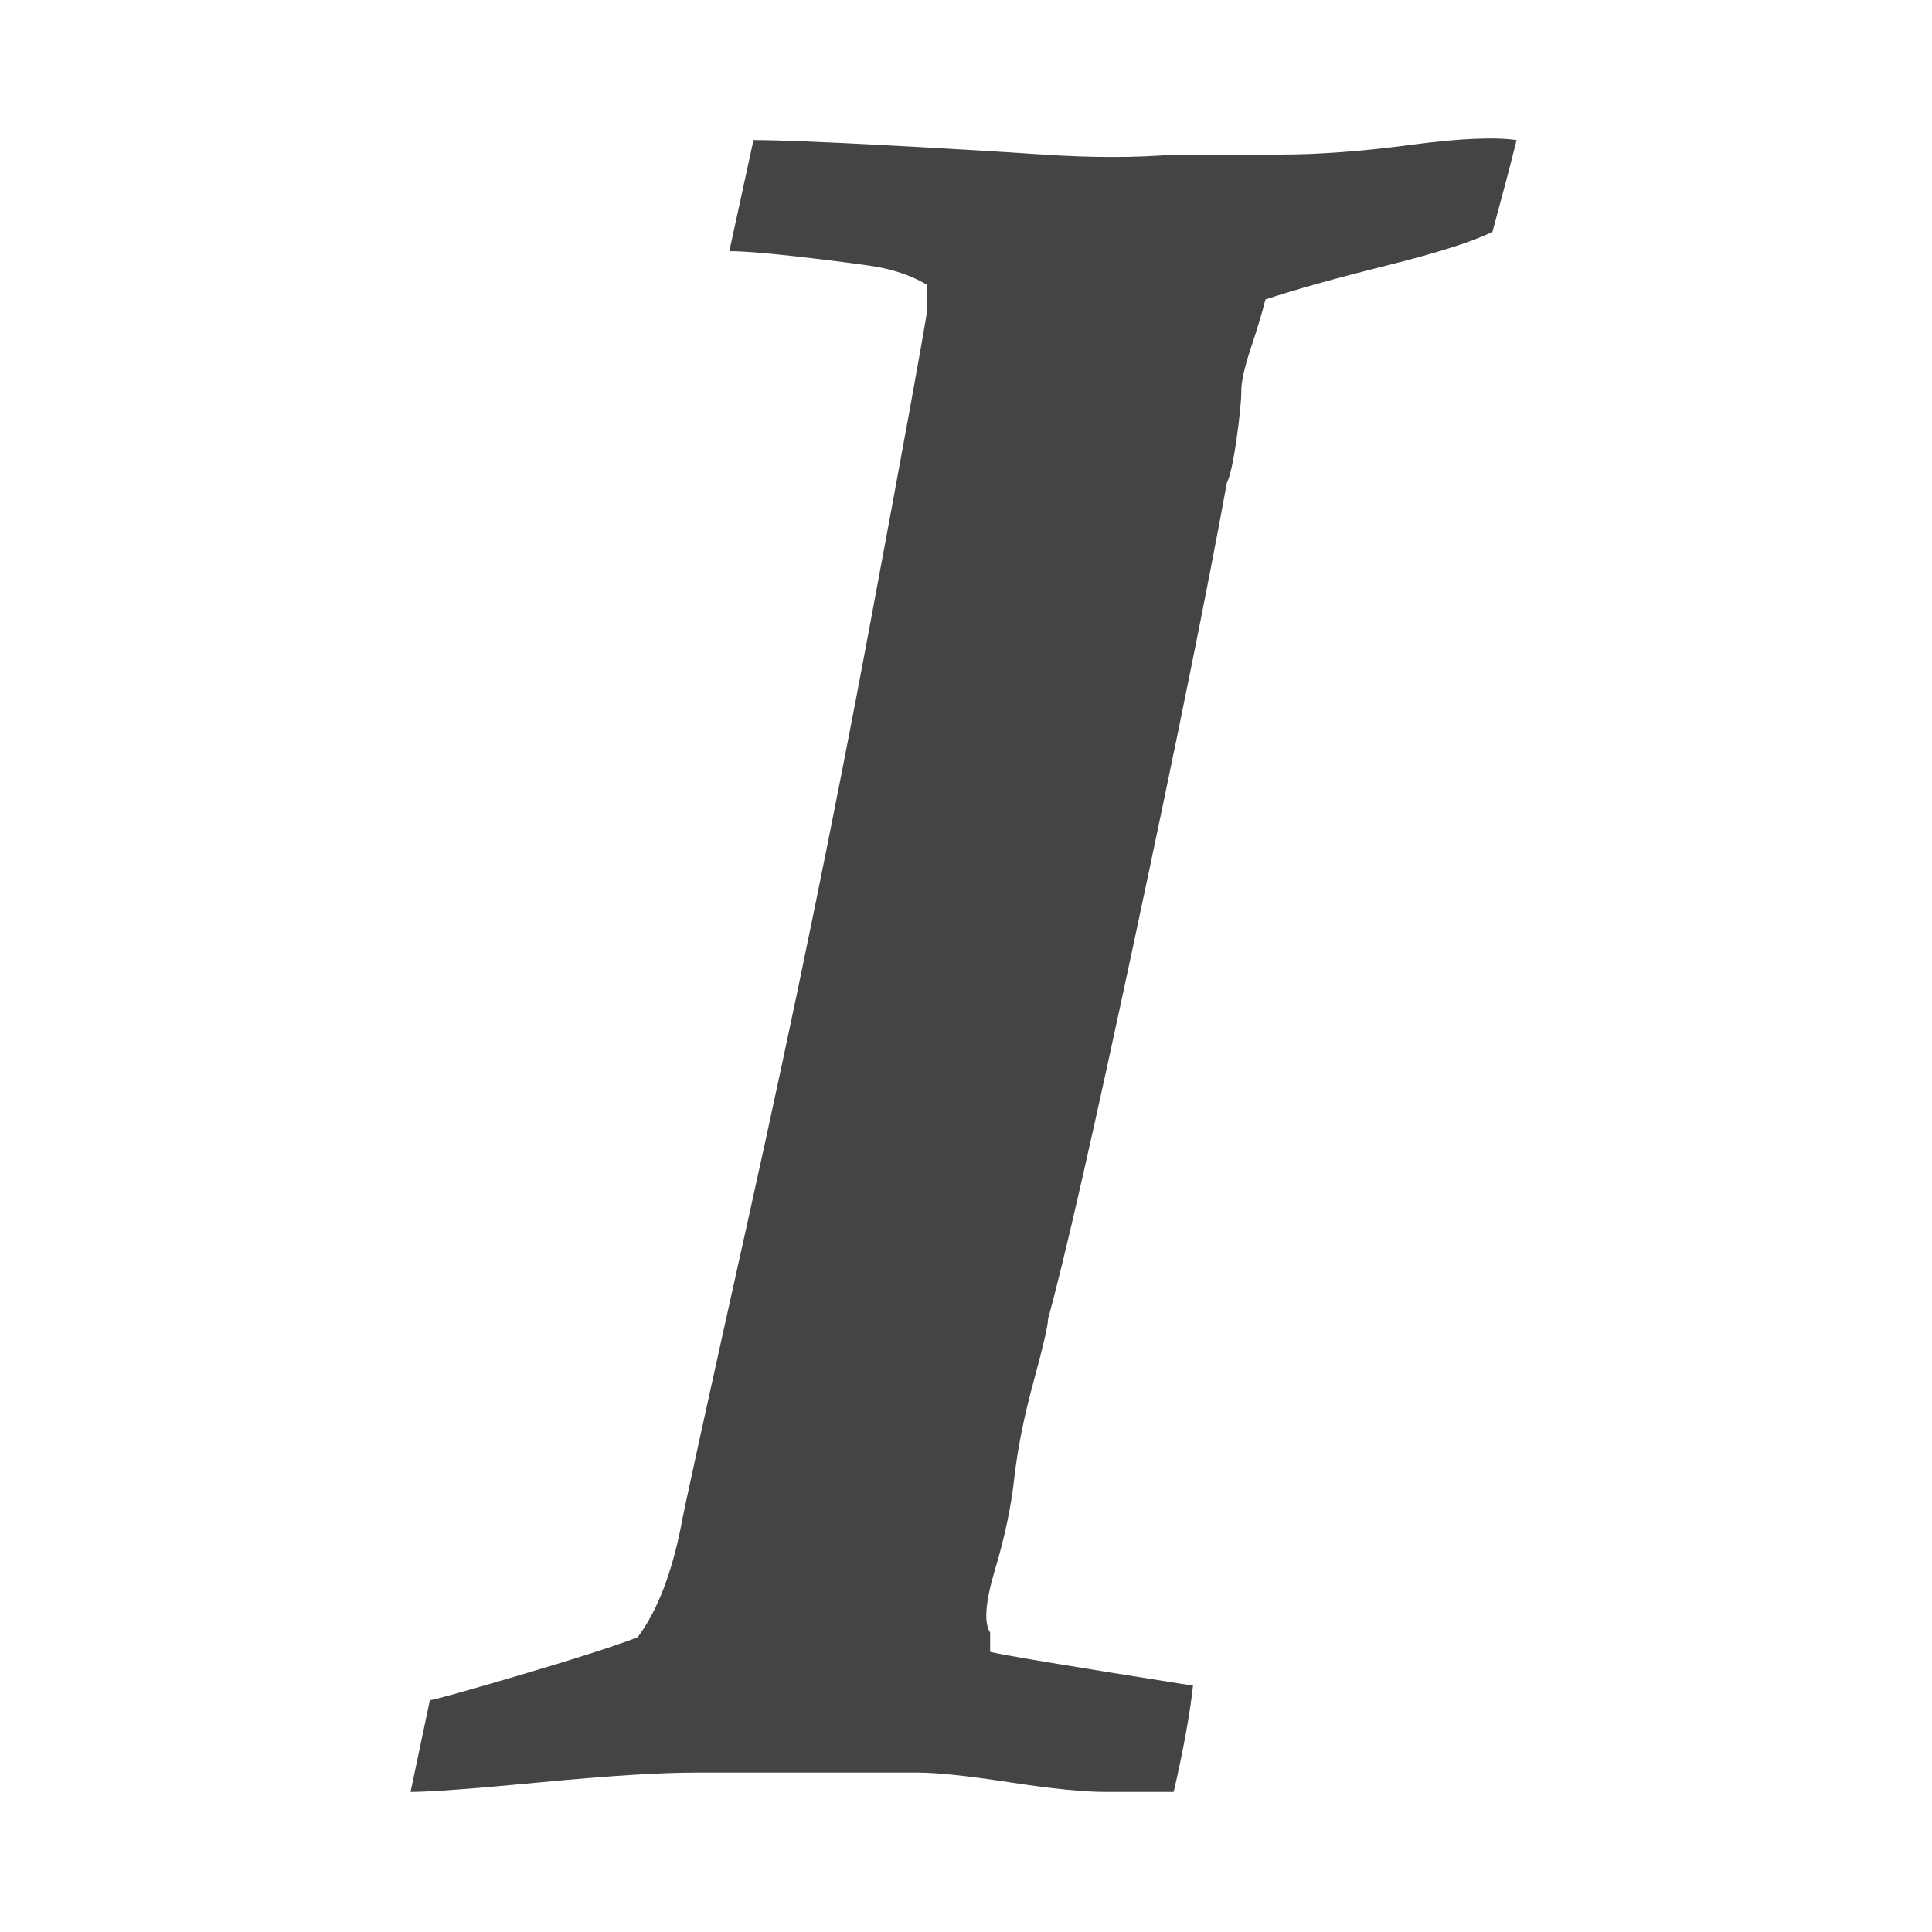 <?xml version="1.0"?><svg xmlns="http://www.w3.org/2000/svg" width="40" height="40" viewBox="0 0 40 40"><path fill="#444" d="m8.5 37.1l0.4-1.9q0.1 0 1.8-0.5t2.5-0.8q0.6-0.8 0.9-2.3 0-0.1 1.4-6.4t2.5-12.2 1.2-6.6v-0.5q-0.5-0.3-1.2-0.4t-1.6-0.2-1.3-0.1l0.5-2.3q0.7 0 2.6 0.1t3.4 0.2 2.7 0q1 0 2.2 0t2.7-0.2 2.2-0.1q-0.2 0.8-0.5 1.9-0.6 0.3-2.2 0.7t-2.5 0.7q-0.1 0.4-0.3 1t-0.2 0.9-0.1 1-0.2 0.9q-0.6 3.3-1.9 9.4t-1.8 7.9q0 0.2-0.3 1.3t-0.4 2-0.4 1.9-0.1 1.3v0.4q0.4 0.1 4.2 0.7-0.1 0.9-0.4 2.2h-1.4q-0.7 0-2-0.2t-1.9-0.2h-4.6q-1.1 0-3.2 0.2t-2.7 0.2z"></path></svg>